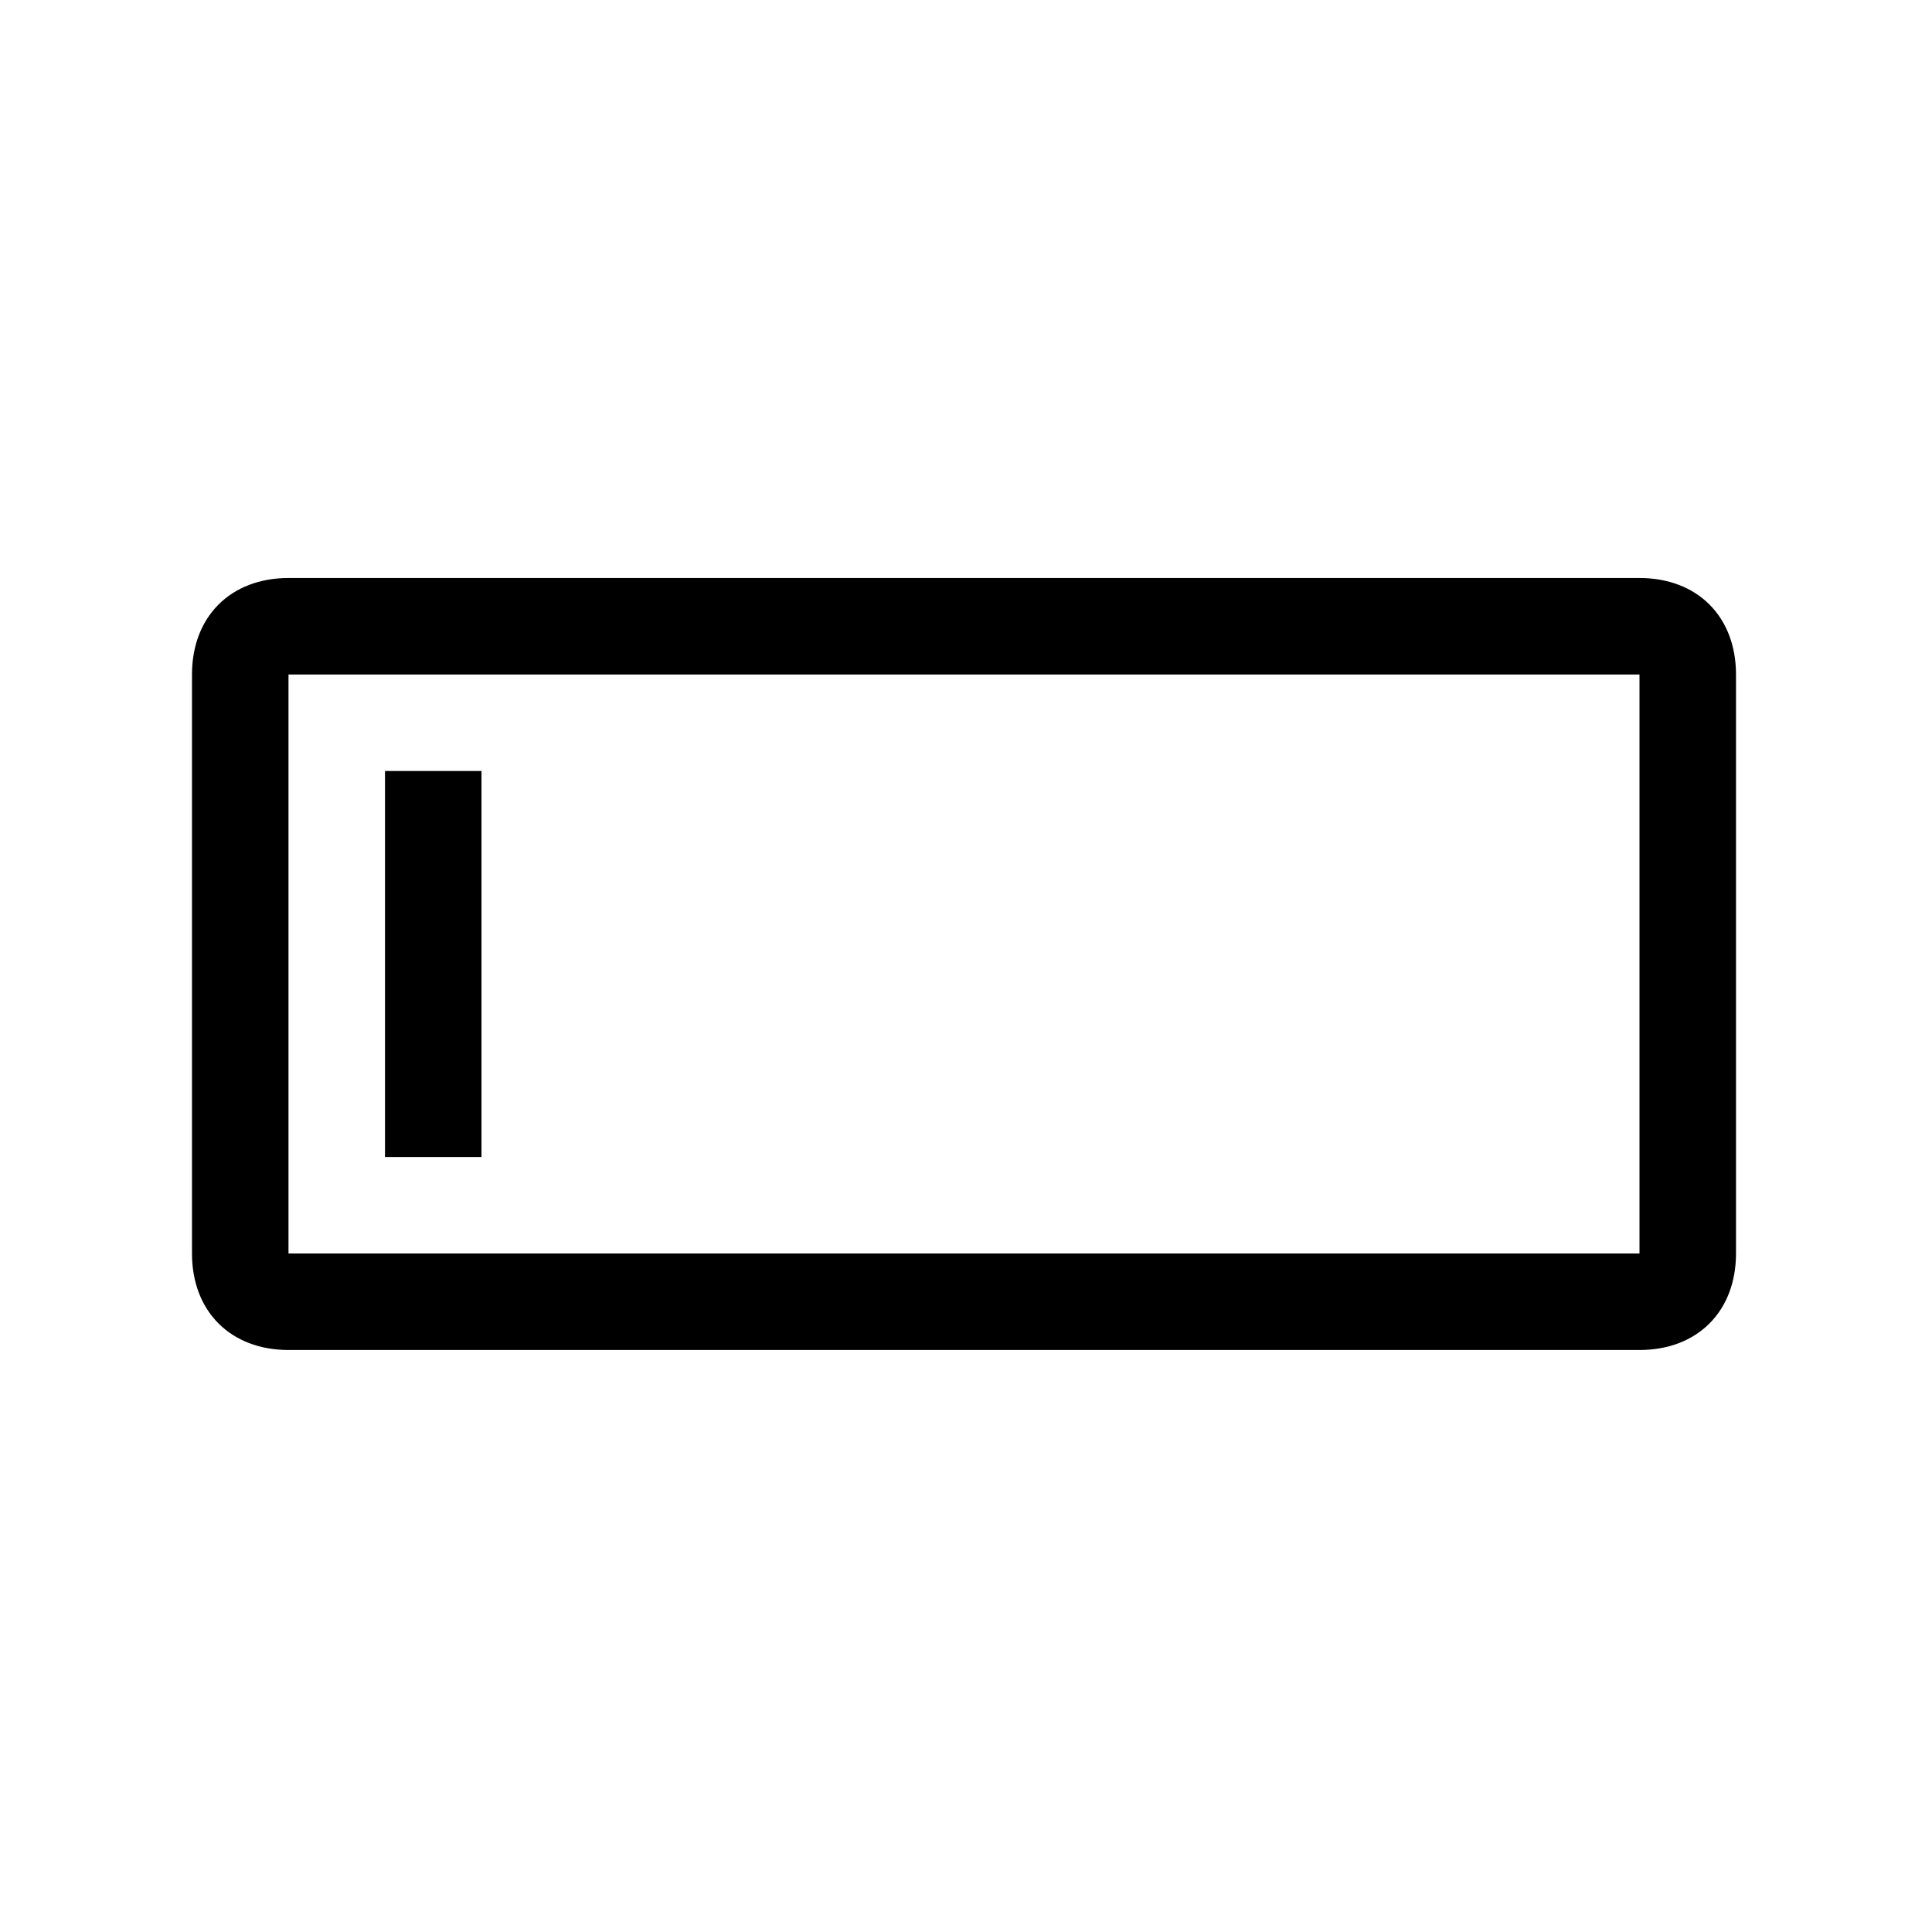<svg width="120" height="120" viewBox="0 0 120 120" fill="none" xmlns="http://www.w3.org/2000/svg">
<path d="M107.826 41.894C107.826 38.298 105.429 35.901 101.832 35.901H17.919C14.323 35.901 11.925 38.298 11.925 41.894V77.857C11.925 81.453 14.323 83.851 17.919 83.851H101.832C105.429 83.851 107.826 81.453 107.826 77.857V41.894ZM101.832 77.857H17.919V41.894H101.832V77.857Z" fill="black"/>
<path d="M23.913 47.888H29.907V71.863H23.913V47.888Z" fill="black"/>
</svg>
